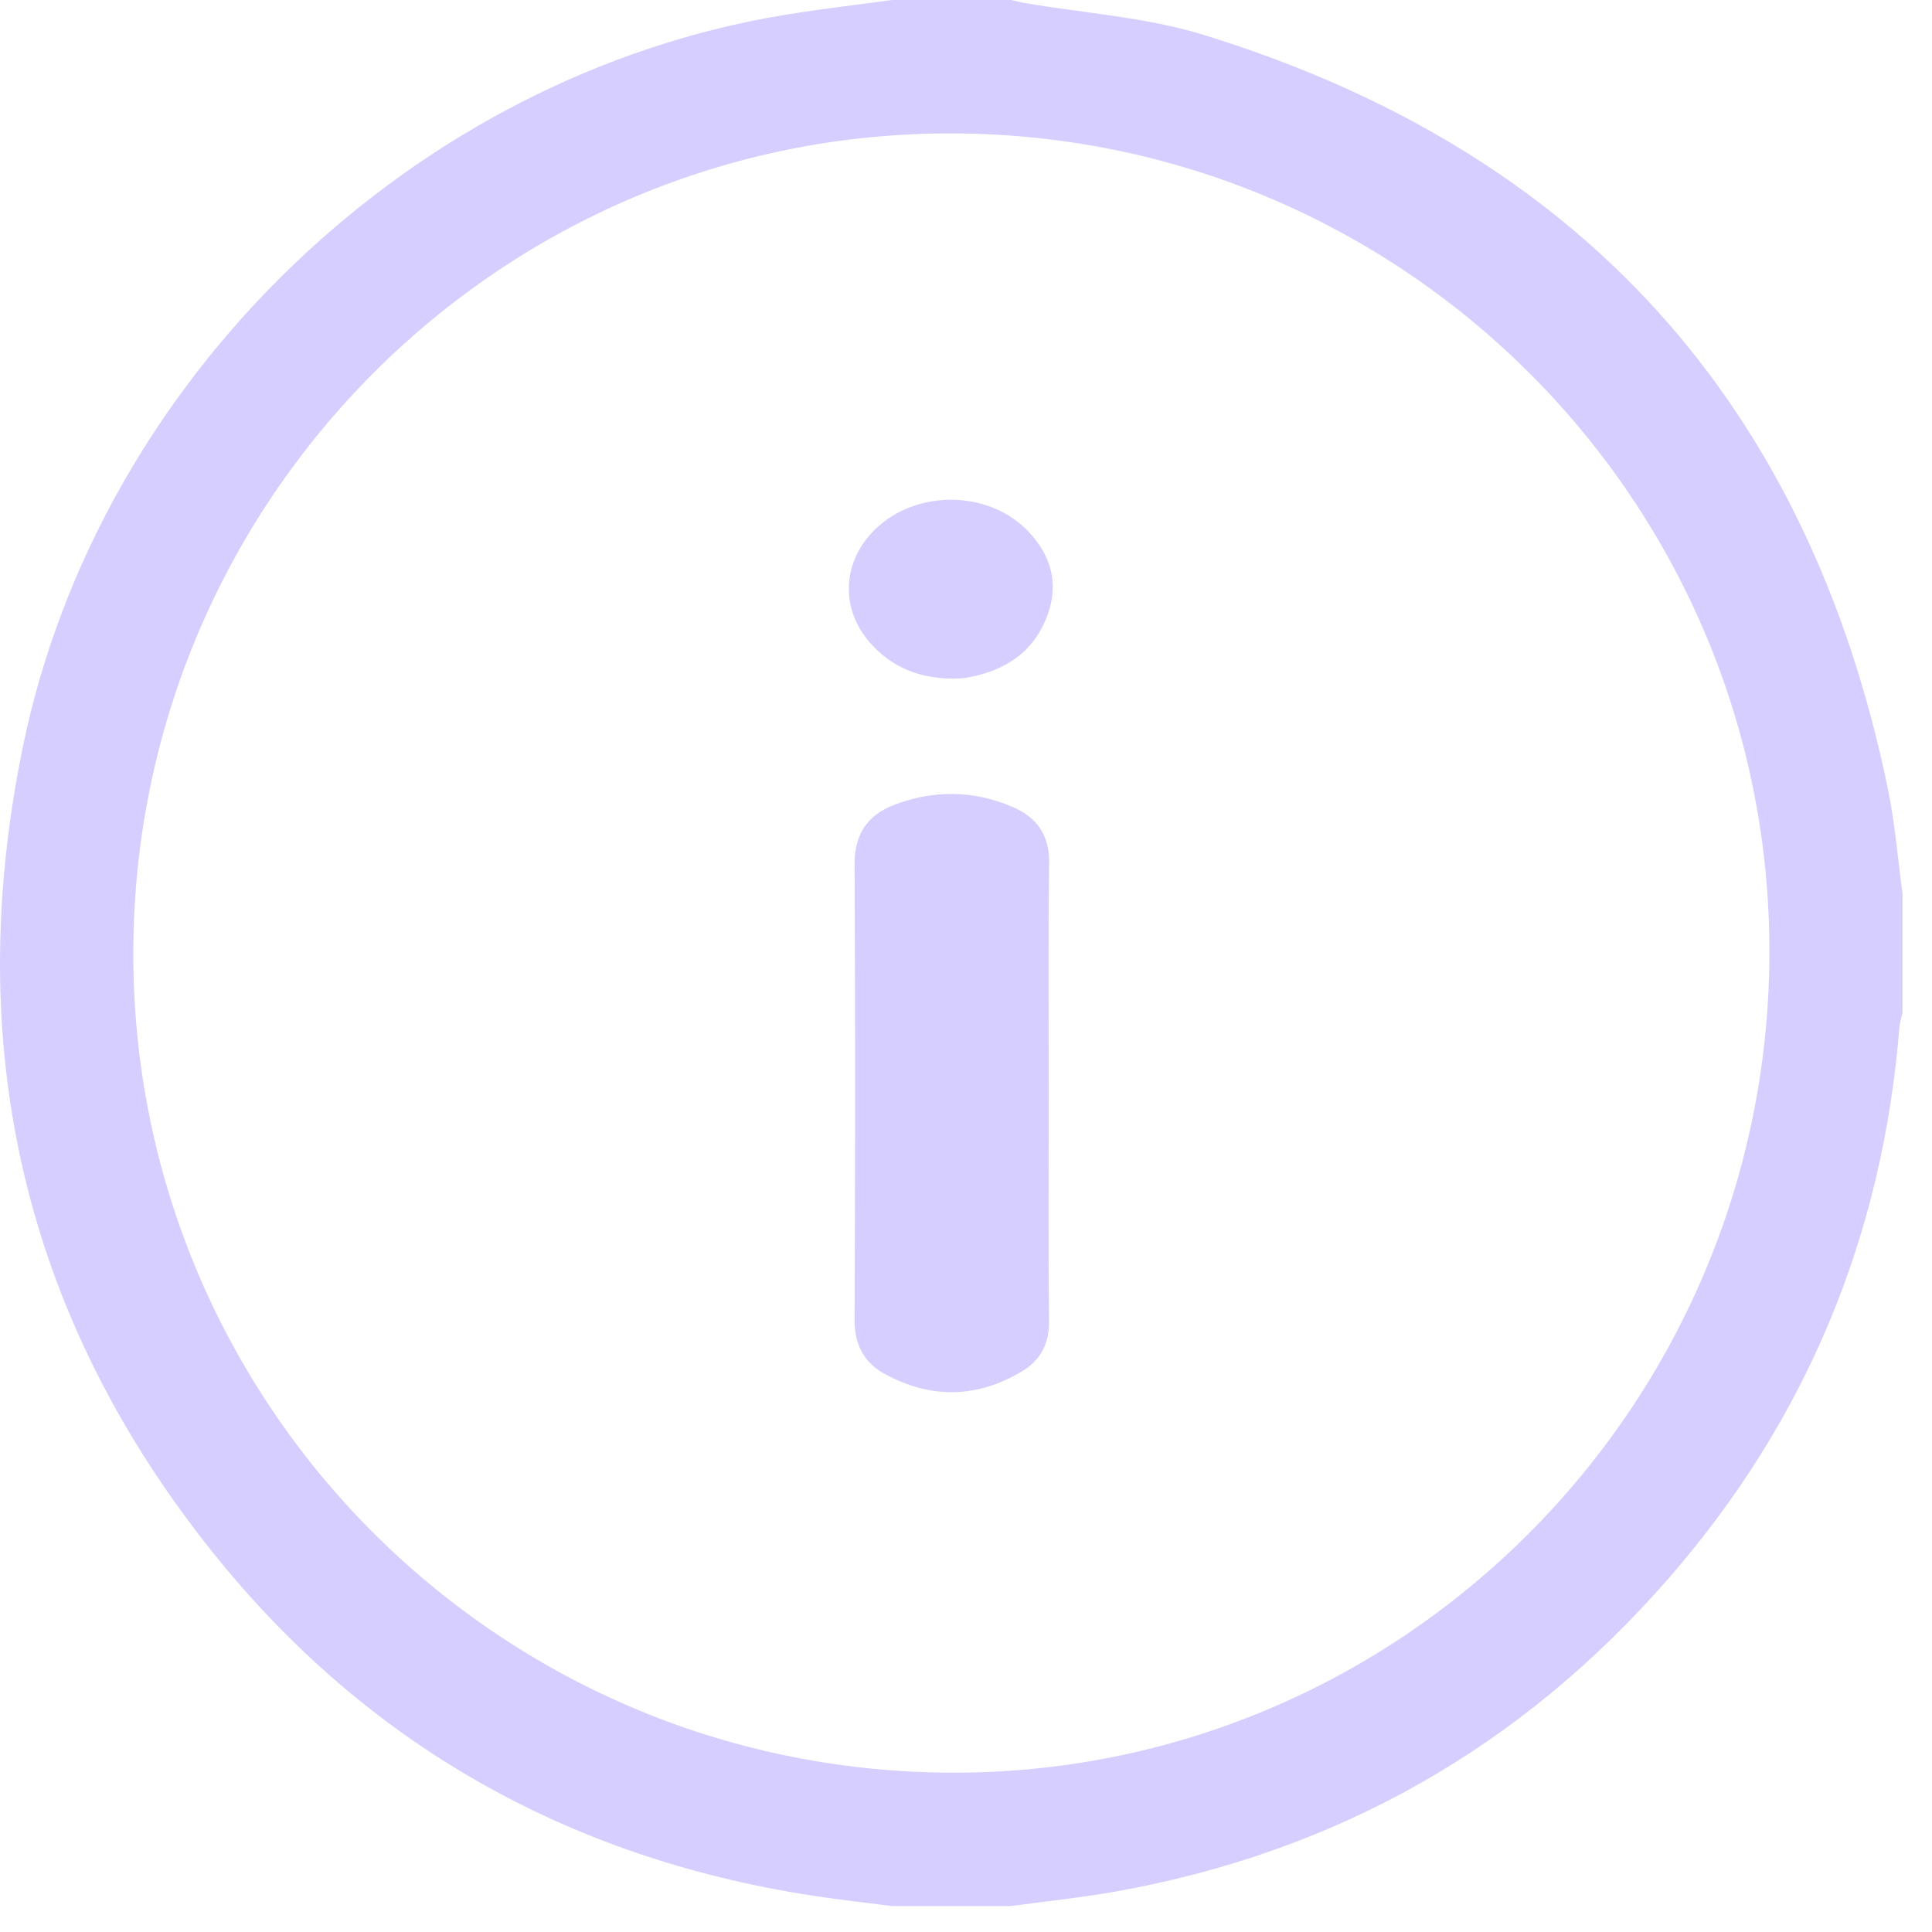 <svg width="19" height="19" viewBox="0 0 19 19" fill="none" xmlns="http://www.w3.org/2000/svg">
<path d="M8.772 0C9.161 0 9.551 0 9.941 0C9.987 0.01 10.034 0.022 10.081 0.03C10.668 0.131 11.273 0.169 11.837 0.343C15.532 1.482 17.782 3.958 18.566 7.757C18.636 8.096 18.663 8.443 18.71 8.787C18.71 9.177 18.71 9.568 18.71 9.958C18.7 10.006 18.684 10.052 18.68 10.1C18.515 12.153 17.765 13.965 16.415 15.516C14.965 17.184 13.144 18.215 10.967 18.603C10.627 18.663 10.283 18.698 9.941 18.745C9.551 18.745 9.161 18.745 8.772 18.745C8.501 18.71 8.23 18.68 7.96 18.638C5.579 18.264 3.604 17.152 2.098 15.274C0.227 12.941 -0.377 10.277 0.224 7.349C0.97 3.709 4.07 0.742 7.726 0.145C8.073 0.088 8.423 0.048 8.772 0ZM9.367 1.312C4.93 1.299 1.318 4.91 1.311 9.366C1.304 13.807 4.888 17.409 9.336 17.433C13.766 17.457 17.384 13.848 17.401 9.388C17.419 4.944 13.817 1.324 9.367 1.312Z" fill="#D6CEFF"/>
<path d="M10.314 10.739C10.314 11.489 10.308 12.239 10.317 12.989C10.32 13.217 10.231 13.38 10.046 13.489C9.609 13.749 9.158 13.758 8.71 13.517C8.501 13.406 8.403 13.23 8.404 12.979C8.411 11.486 8.412 9.992 8.404 8.499C8.403 8.207 8.529 8.019 8.785 7.919C9.175 7.767 9.57 7.77 9.957 7.935C10.196 8.038 10.322 8.211 10.318 8.489C10.307 9.24 10.314 9.989 10.314 10.739Z" fill="#D6CEFF"/>
<path d="M9.373 6.674C9.036 6.672 8.763 6.56 8.551 6.315C8.275 5.995 8.281 5.565 8.563 5.251C8.955 4.813 9.711 4.8 10.115 5.229C10.333 5.459 10.414 5.732 10.306 6.036C10.177 6.405 9.893 6.594 9.52 6.662C9.467 6.673 9.412 6.672 9.373 6.674Z" fill="#D6CEFF"/>
</svg>
